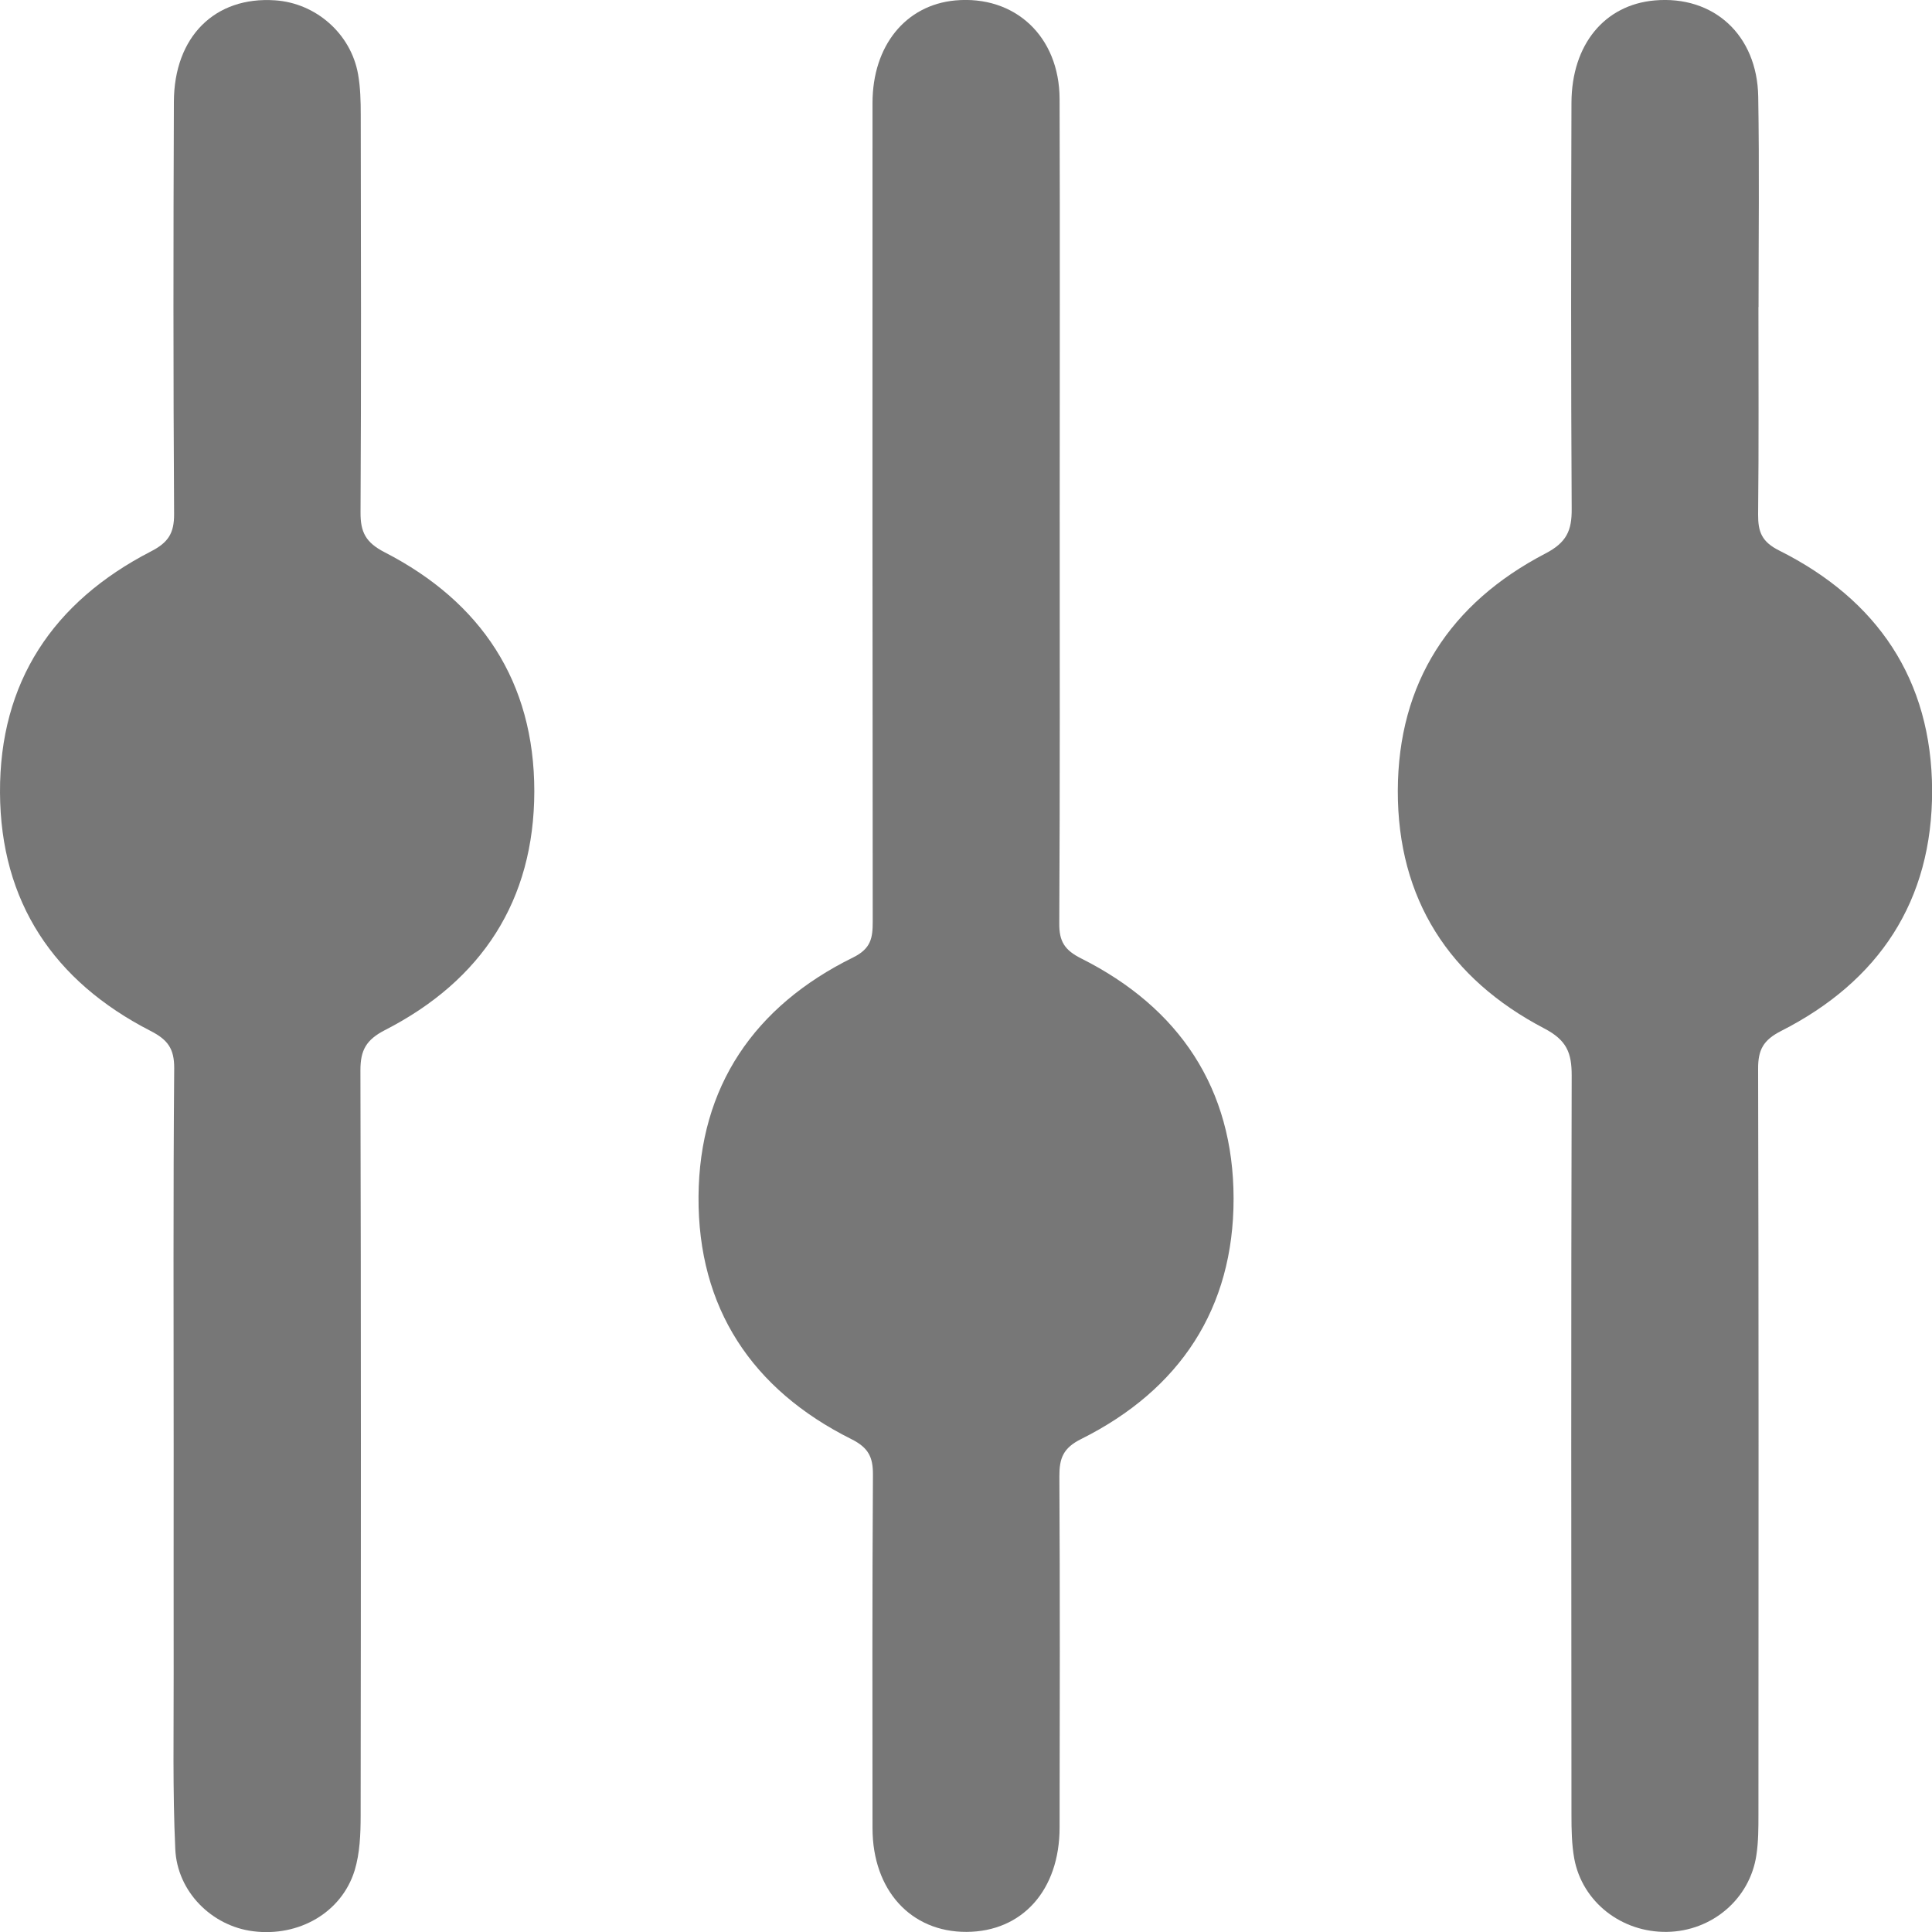 <svg width="18" height="18" viewBox="0 0 18 18" fill="none" xmlns="http://www.w3.org/2000/svg">
<path d="M16.383 2.86C16.383 3.504 16.387 4.149 16.38 4.794C16.379 4.955 16.414 5.048 16.576 5.129C17.491 5.587 17.997 6.331 18.001 7.362C18.004 8.393 17.507 9.142 16.593 9.606C16.429 9.69 16.379 9.78 16.38 9.958C16.386 12.273 16.384 14.588 16.383 16.903C16.383 17.029 16.383 17.158 16.364 17.283C16.304 17.692 15.95 17.993 15.53 17.999C15.108 18.005 14.742 17.721 14.667 17.316C14.643 17.183 14.641 17.045 14.641 16.91C14.639 14.613 14.637 12.316 14.643 10.019C14.643 9.81 14.598 9.692 14.388 9.582C13.502 9.119 13.021 8.375 13.023 7.367C13.026 6.358 13.511 5.619 14.398 5.157C14.594 5.055 14.645 4.945 14.643 4.742C14.636 3.48 14.637 2.218 14.641 0.957C14.643 0.414 14.95 0.045 15.416 0.004C15.964 -0.044 16.371 0.324 16.381 0.9C16.392 1.554 16.384 2.208 16.384 2.861H16.385L16.383 2.86Z" fill="#777777"/>
<path d="M1.618 13.494C1.618 12.314 1.613 11.133 1.623 9.953C1.624 9.77 1.563 9.687 1.403 9.605C0.502 9.143 0.005 8.404 3.59049e-05 7.385C-0.005 6.353 0.496 5.607 1.405 5.138C1.567 5.055 1.623 4.969 1.622 4.789C1.614 3.509 1.615 2.229 1.62 0.949C1.622 0.341 2.003 -0.035 2.562 0.003C2.942 0.028 3.269 0.313 3.336 0.691C3.358 0.815 3.361 0.944 3.361 1.071C3.363 2.305 3.366 3.54 3.359 4.774C3.358 4.958 3.407 5.055 3.585 5.146C4.484 5.609 4.978 6.353 4.978 7.372C4.977 8.39 4.488 9.136 3.585 9.598C3.411 9.688 3.358 9.785 3.358 9.971C3.364 12.287 3.363 14.601 3.36 16.916C3.36 17.087 3.353 17.266 3.304 17.427C3.182 17.82 2.784 18.047 2.358 17.993C1.975 17.945 1.65 17.626 1.633 17.226C1.608 16.682 1.619 16.137 1.618 15.592C1.617 14.893 1.618 14.194 1.618 13.494L1.618 13.494Z" fill="#777777"/>
<path d="M9.873 4.762C9.873 6.042 9.876 7.322 9.869 8.601C9.867 8.771 9.919 8.852 10.072 8.929C10.989 9.389 11.492 10.143 11.493 11.166C11.494 12.19 10.993 12.947 10.075 13.406C9.903 13.491 9.869 13.588 9.87 13.758C9.876 14.847 9.874 15.937 9.872 17.026C9.872 17.61 9.524 17.997 9.005 17.999C8.486 18.001 8.13 17.611 8.129 17.034C8.128 15.936 8.126 14.837 8.133 13.739C8.134 13.574 8.09 13.488 7.934 13.409C7.005 12.946 6.501 12.184 6.508 11.148C6.515 10.123 7.028 9.374 7.947 8.921C8.116 8.838 8.131 8.738 8.131 8.585C8.128 6.043 8.128 3.501 8.129 0.96C8.129 0.425 8.438 0.047 8.9 0.004C9.456 -0.046 9.87 0.339 9.872 0.922C9.876 2.202 9.873 3.482 9.873 4.762V4.762Z" fill="#777777"/>
</svg>
